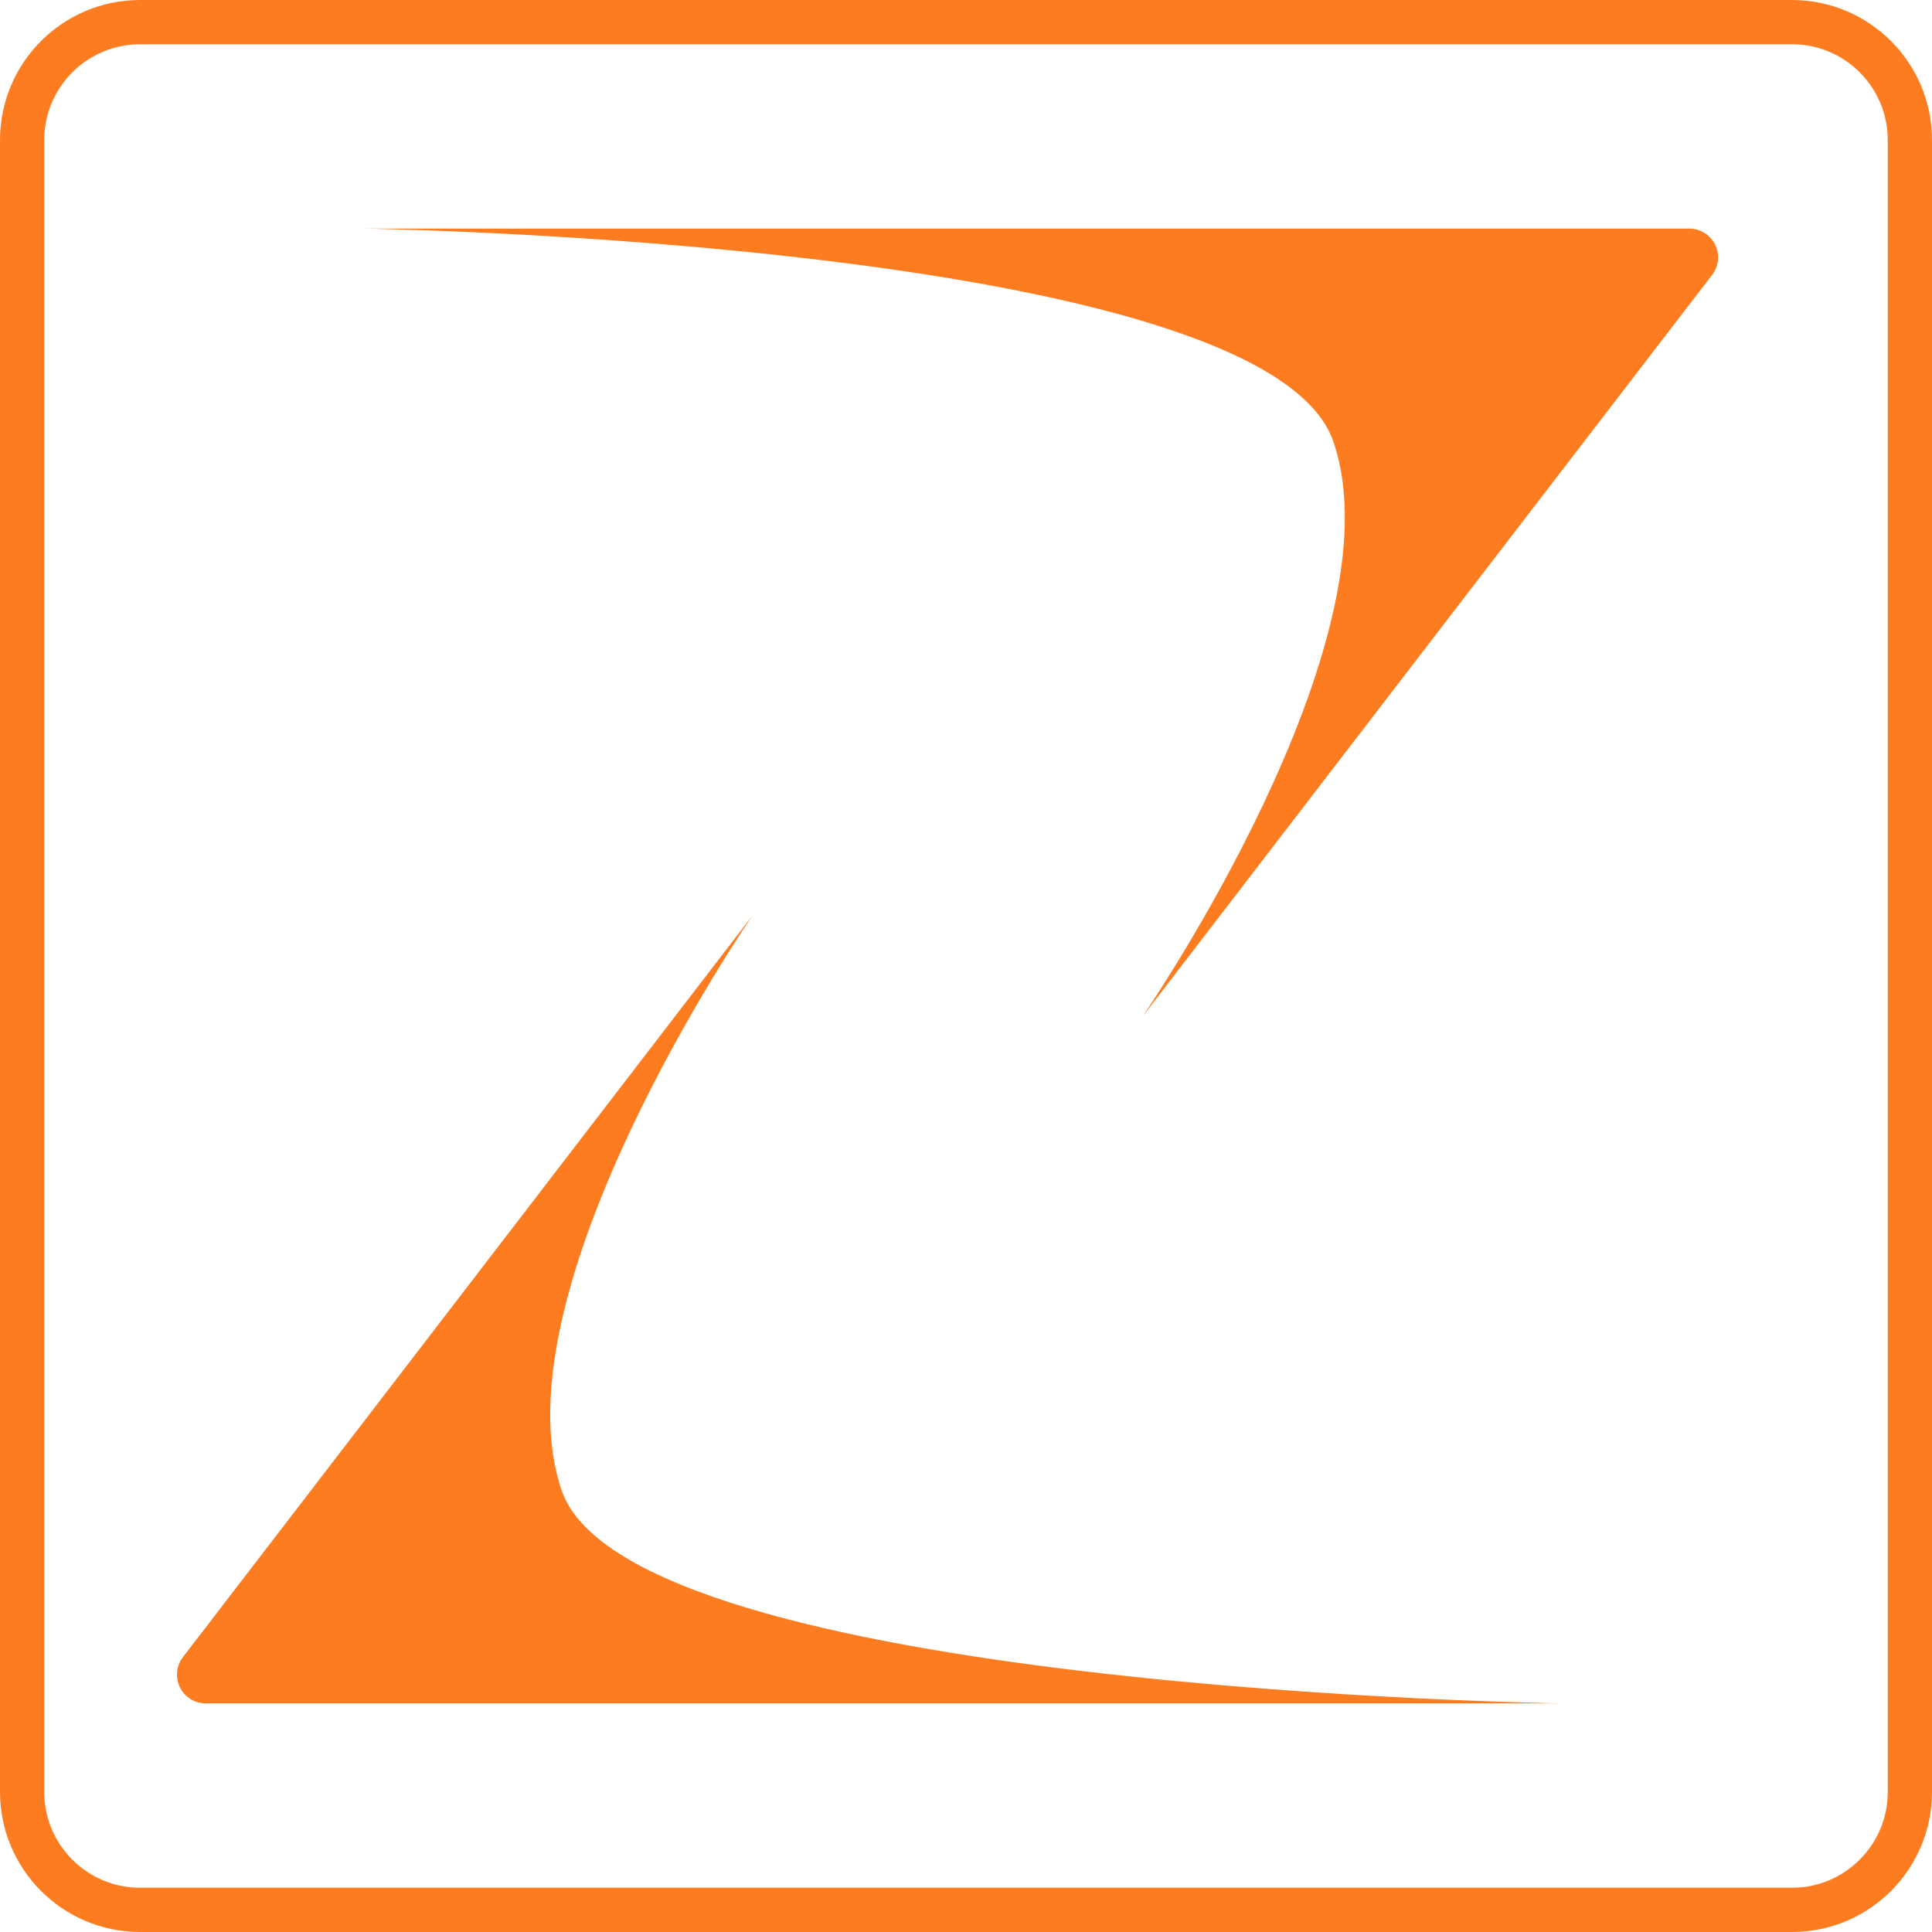 <?xml version="1.0" encoding="utf-8"?>
<svg width="262" height="262" viewBox="0 0 262 262" fill="none" xmlns="http://www.w3.org/2000/svg">
  <g id="Group" transform="translate(3 3)">
    <path id="Rectangle" d="M240 0C248.838 0 256 7.162 256 16L256 240C256 248.838 248.838 256 240 256L16 256C7.162 256 0 248.838 0 240L0 16C0 7.162 7.162 0 16 0L240 0Z" fill="none" stroke-width="6" stroke="#FE7C20" />
    <g id="Group" transform="translate(21 28)">
      <path id="Triangle" d="M182.68 6.276C171.649 20.64 105.424 106.876 105.424 106.876C105.424 106.876 140.584 55.895 131.317 28.881C122.051 1.867 0 0 0 0L179.587 0Q179.723 0 179.858 0.009Q179.993 0.019 180.128 0.038Q180.262 0.056 180.395 0.085Q180.528 0.113 180.658 0.15Q180.788 0.187 180.916 0.233Q181.044 0.28 181.168 0.335Q181.292 0.39 181.412 0.453Q181.532 0.517 181.647 0.588Q181.762 0.66 181.872 0.74Q181.982 0.819 182.086 0.906Q182.19 0.993 182.288 1.087Q182.386 1.181 182.477 1.281Q182.568 1.382 182.652 1.489Q182.736 1.595 182.812 1.708Q182.889 1.82 182.957 1.937Q183.025 2.054 183.085 2.176Q183.145 2.298 183.197 2.423Q183.248 2.549 183.291 2.678Q183.333 2.807 183.367 2.938Q183.4 3.07 183.424 3.203Q183.449 3.337 183.464 3.471Q183.478 3.606 183.484 3.742Q183.49 3.878 183.486 4.013Q183.482 4.149 183.468 4.284Q183.455 4.419 183.432 4.553Q183.41 4.686 183.378 4.818Q183.346 4.95 183.305 5.08Q183.264 5.209 183.214 5.335Q183.164 5.461 183.105 5.584Q183.047 5.706 182.98 5.824Q182.913 5.942 182.838 6.055Q182.763 6.168 182.68 6.276L182.68 6.276Z" fill="#FE7C20" fill-rule="evenodd" transform="translate(25.5 0)" />
      <path id="Triangle" d="M0.807 100.6C11.838 86.236 78.064 0 78.064 0C78.064 0 42.904 50.981 52.17 77.995C61.436 105.01 187.658 106.875 187.658 106.875L3.9 106.876Q3.765 106.876 3.629 106.867Q3.494 106.857 3.36 106.839Q3.225 106.82 3.092 106.792Q2.96 106.763 2.829 106.726Q2.699 106.689 2.571 106.643Q2.444 106.596 2.32 106.541Q2.195 106.486 2.076 106.423Q1.956 106.359 1.84 106.288Q1.725 106.216 1.615 106.137Q1.505 106.057 1.401 105.97Q1.297 105.883 1.199 105.789Q1.101 105.695 1.01 105.595Q0.919 105.494 0.835 105.388Q0.751 105.281 0.675 105.169Q0.599 105.056 0.53 104.939Q0.462 104.822 0.402 104.7Q0.342 104.578 0.291 104.453Q0.239 104.327 0.197 104.198Q0.154 104.07 0.121 103.938Q0.087 103.807 0.063 103.673Q0.039 103.54 0.024 103.405Q0.009 103.27 0.003 103.134Q-0.002 102.999 0.002 102.863Q0.006 102.727 0.019 102.592Q0.032 102.457 0.055 102.324Q0.078 102.19 0.11 102.058Q0.141 101.926 0.183 101.797Q0.224 101.667 0.273 101.541Q0.323 101.415 0.382 101.292Q0.44 101.17 0.507 101.052Q0.574 100.934 0.649 100.821Q0.724 100.708 0.807 100.6L0.807 100.6Z" fill="#FE7C20" fill-rule="evenodd" transform="translate(0 93.124)" />
    </g>
  </g>
</svg>